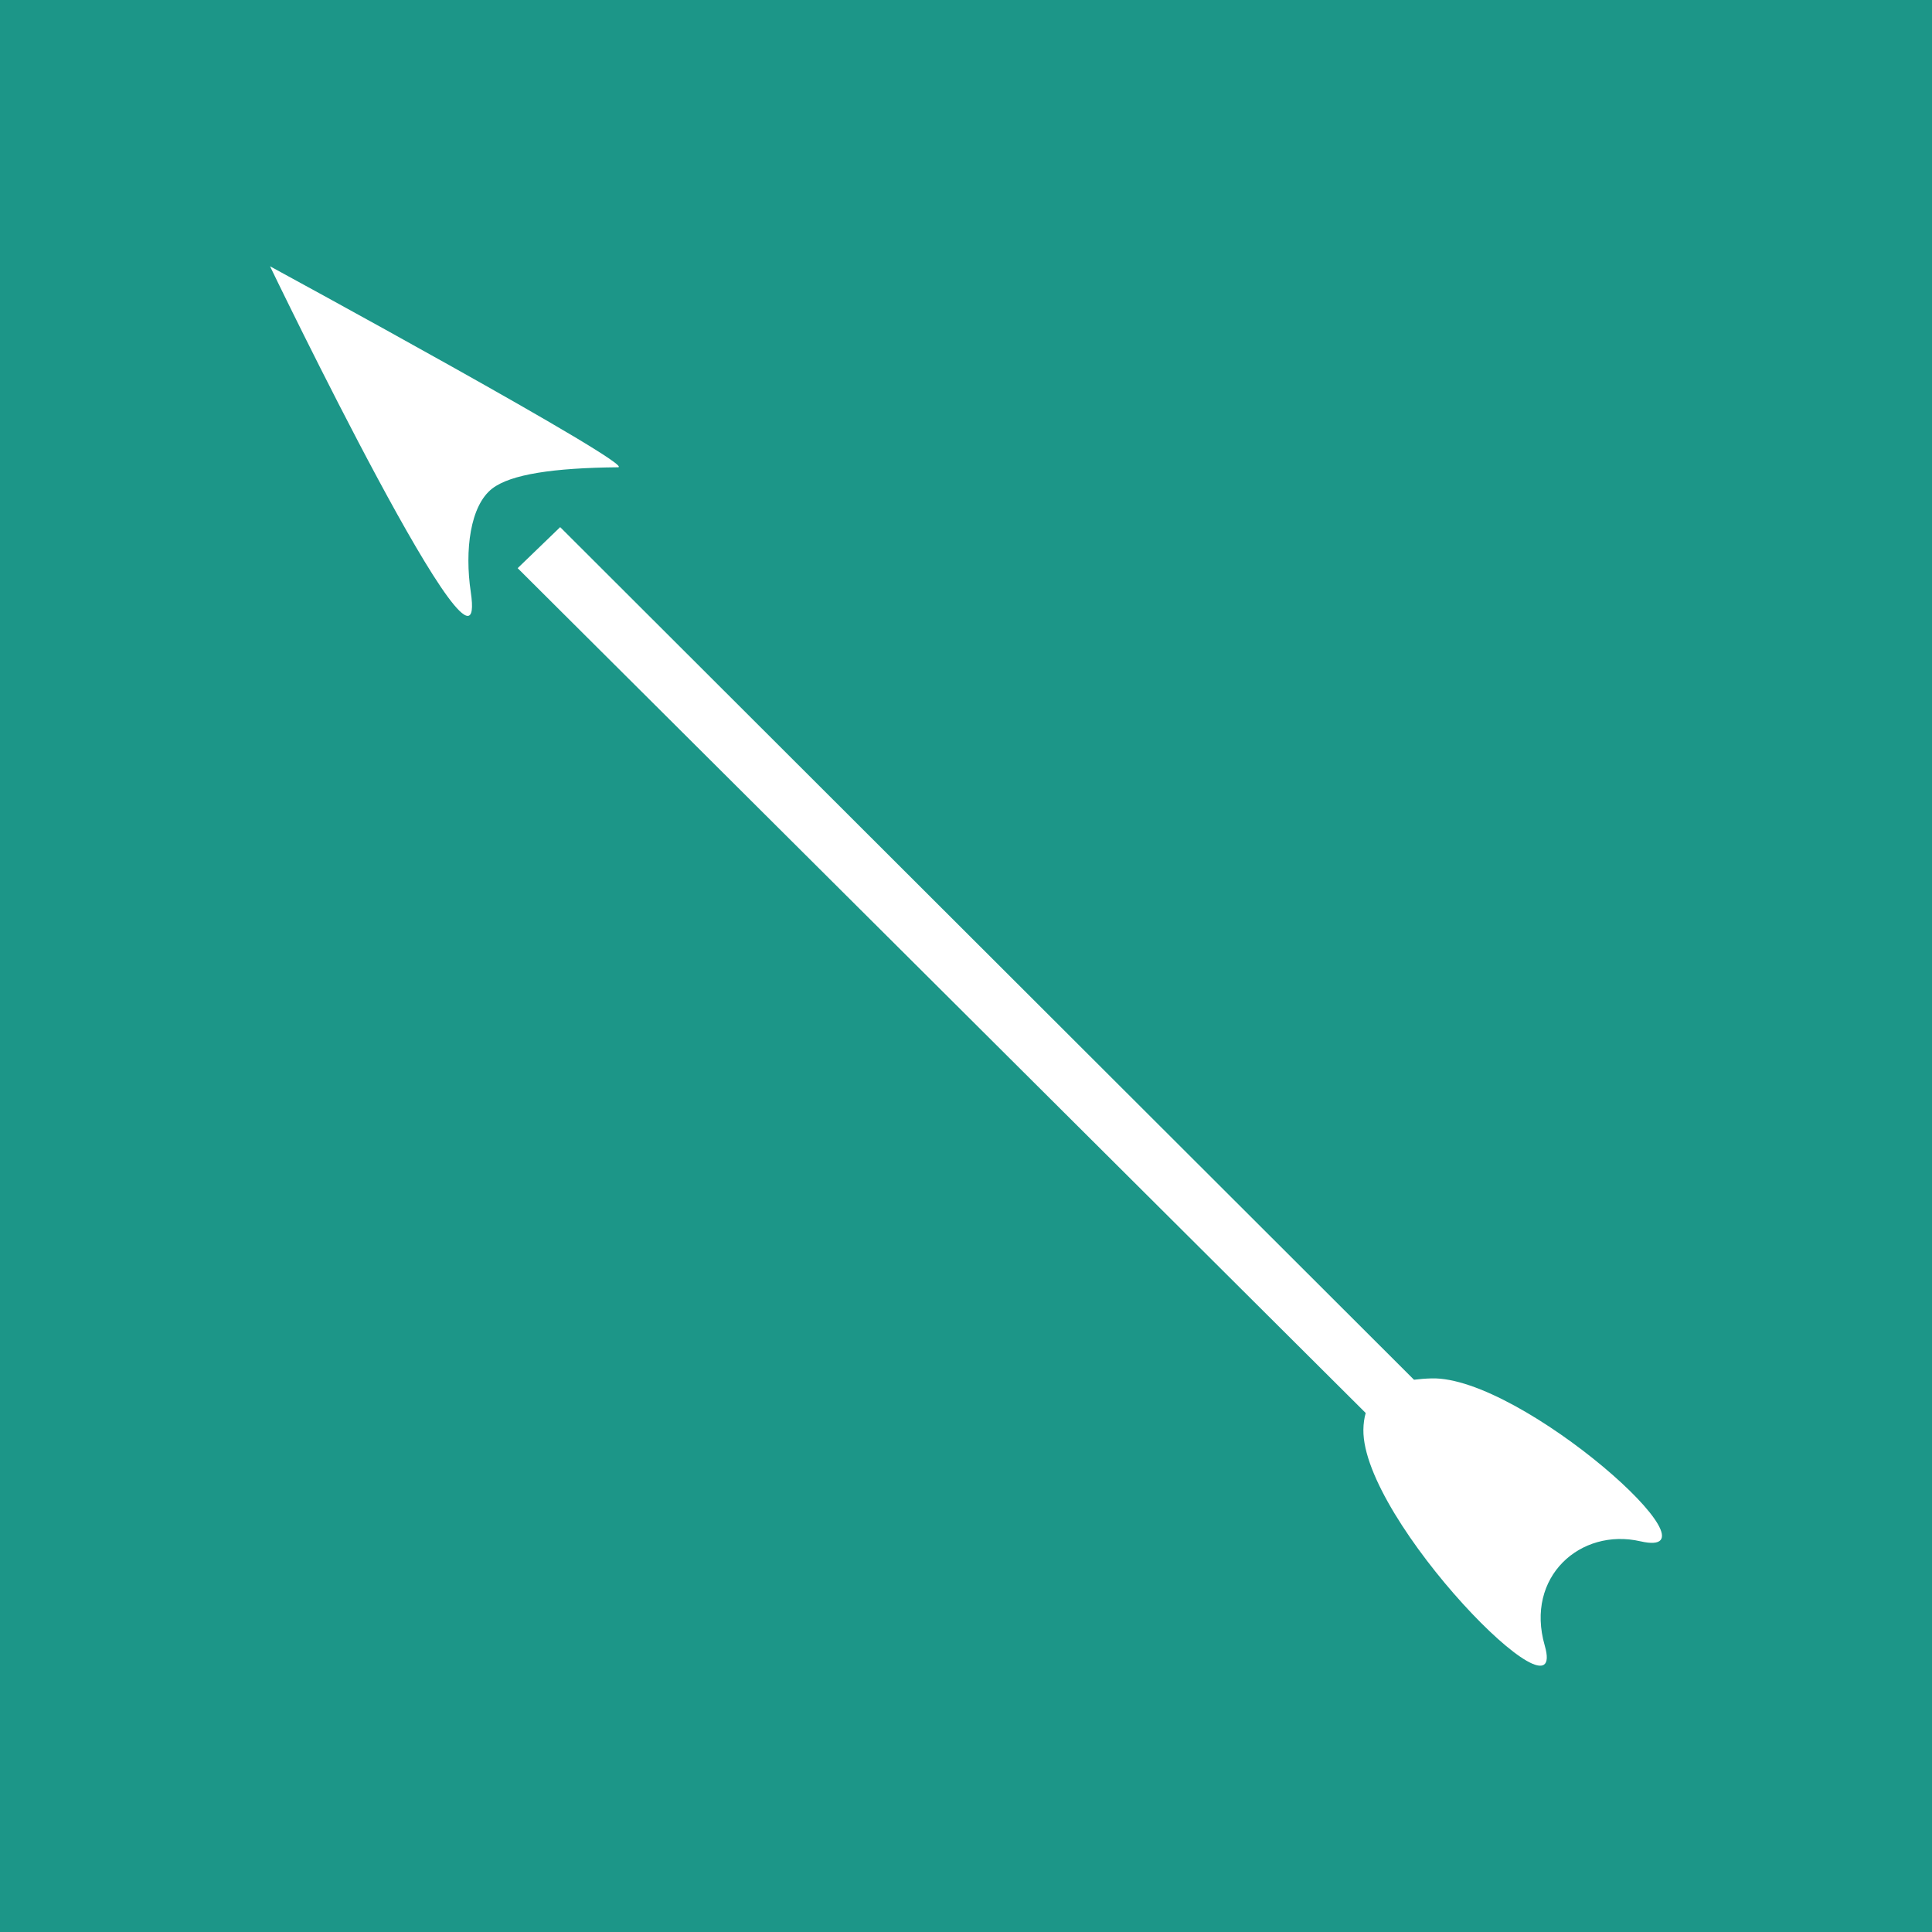 <?xml version="1.0" encoding="UTF-8" standalone="no"?>
<!-- Created with Inkscape (http://www.inkscape.org/) -->

<svg
   width="71.804mm"
   height="71.804mm"
   viewBox="0 0 71.804 71.804"
   version="1.1"
   id="svg1"
   xml:space="preserve"
   xmlns="http://www.w3.org/2000/svg"
   xmlns:svg="http://www.w3.org/2000/svg"><rect x="0" y="0" width="71.804" height="71.804" fill="#333333" stroke="none"/><defs
     id="defs1" /><g
     id="layer1"
     transform="translate(-505.09,-647.435)"><g
       id="g54"><rect
         style="fill:#1c9688;fill-opacity:1;stroke:#204f6b;stroke-width:0;stroke-linecap:square;stroke-linejoin:round;paint-order:stroke markers fill"
         id="rect25-7-19-4-2-6"
         width="71.804"
         height="71.804"
         x="505.09"
         y="647.435" /><path
         id="path4-9-3"
         style="fill:#ffffff;fill-opacity:1;stroke:#204f6b;stroke-width:0;stroke-linecap:square;stroke-linejoin:round;paint-order:stroke markers fill"
         d="m 515.126,657.332 c 0,0 8.187,16.999 7.461,12.109 -0.231,-1.554 -0.025,-3.217 0.8,-3.851 0.684,-0.525 2.268,-0.766 4.671,-0.788 0.795,-0.007 -12.932,-7.47 -12.932,-7.47 z m 10.783,9.694 -1.58,1.525 31.518,31.399 c -0.053,0.185 -0.083,0.391 -0.086,0.623 -0.043,3.365 7.661,11.216 6.74,8.019 -0.737,-2.559 1.333,-4.383 3.554,-3.874 3.303,0.758 -4.427,-6.145 -7.758,-6.054 -0.235,0.006 -0.452,0.024 -0.655,0.05 z" /></g></g></svg>
